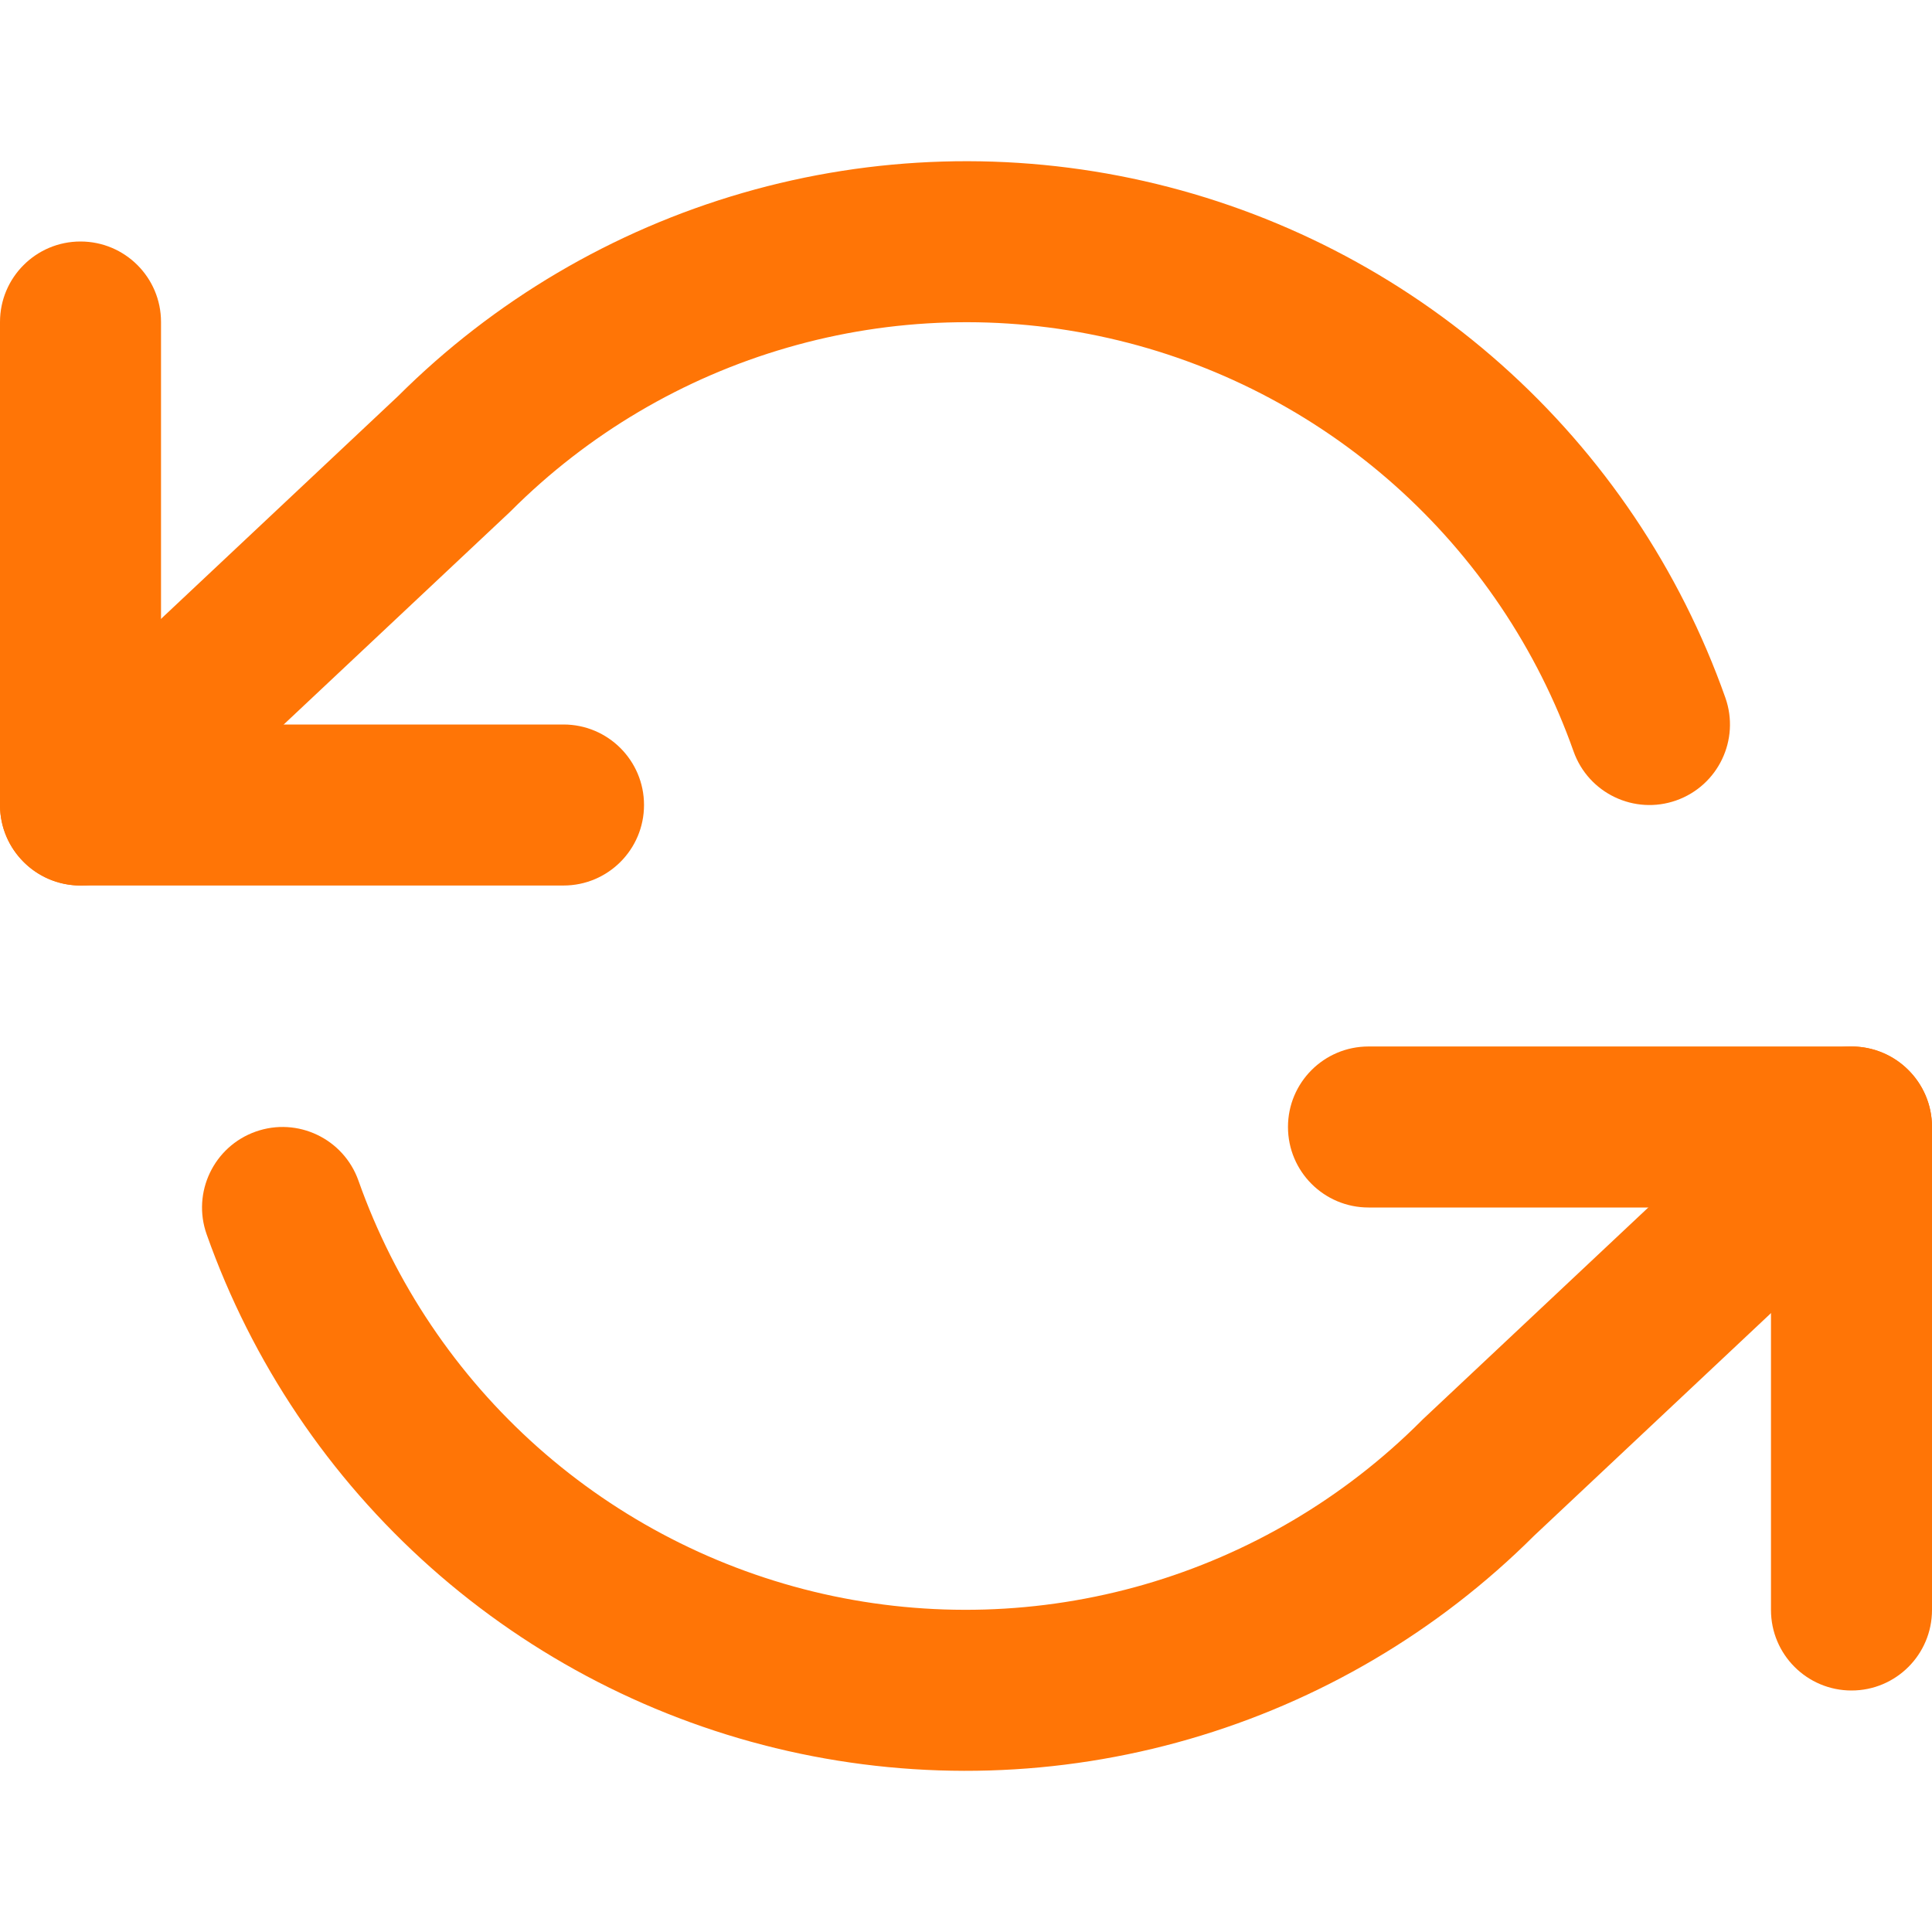 <svg width="32" height="32" viewBox="0 0 32 32" fill="none" xmlns="http://www.w3.org/2000/svg">
<g clip-path="url(#clip0)">
<path fill-rule="evenodd" clip-rule="evenodd" d="M21.333 18.666C21.333 17.93 21.93 17.333 22.667 17.333H30.667C31.403 17.333 32 17.93 32 18.666V26.666C32 27.403 31.403 28 30.667 28C29.93 28 29.333 27.403 29.333 26.666V20H22.667C21.93 20 21.333 19.403 21.333 18.666Z" fill="#FF7506"/>
<path fill-rule="evenodd" clip-rule="evenodd" d="M1.333 4C2.07 4 2.667 4.597 2.667 5.333V12H9.333C10.07 12 10.667 12.597 10.667 13.333C10.667 14.07 10.07 14.667 9.333 14.667H1.333C0.597 14.667 0 14.07 0 13.333V5.333C0 4.597 0.597 4 1.333 4Z" fill="#FF7506"/>
<path fill-rule="evenodd" clip-rule="evenodd" d="M12.303 3.195C14.466 2.569 16.753 2.502 18.95 2.999C21.147 3.496 23.182 4.541 24.865 6.037C26.549 7.534 27.826 9.432 28.577 11.555C28.823 12.249 28.459 13.011 27.765 13.257C27.071 13.503 26.309 13.139 26.063 12.445C25.462 10.746 24.44 9.228 23.094 8.031C21.747 6.834 20.119 5.997 18.361 5.6C16.604 5.202 14.774 5.256 13.044 5.757C11.313 6.257 9.737 7.188 8.463 8.463C8.453 8.473 8.443 8.482 8.433 8.492L2.246 14.305C1.71 14.809 0.866 14.783 0.362 14.246C-0.143 13.71 -0.116 12.866 0.42 12.362L6.592 6.562C8.182 4.977 10.146 3.819 12.303 3.195ZM31.638 17.754C32.143 18.29 32.116 19.134 31.58 19.638L25.408 25.438C23.818 27.023 21.854 28.181 19.697 28.805C17.534 29.431 15.247 29.499 13.05 29.002C10.853 28.505 8.818 27.459 7.135 25.963C5.451 24.466 4.174 22.568 3.423 20.445C3.177 19.751 3.541 18.989 4.235 18.743C4.929 18.497 5.691 18.861 5.937 19.555C6.538 21.254 7.56 22.773 8.906 23.97C10.253 25.167 11.881 26.003 13.639 26.401C15.396 26.798 17.226 26.744 18.956 26.244C20.687 25.743 22.263 24.812 23.537 23.538C23.543 23.532 23.549 23.526 23.555 23.52C23.559 23.516 23.563 23.512 23.567 23.508L29.754 17.695C30.29 17.191 31.134 17.217 31.638 17.754Z" fill="#FF7506"/>
</g>
<defs>
<clipPath id="clip0">
<rect width="32" height="32" fill="white"/>
</clipPath>
</defs>
</svg>
